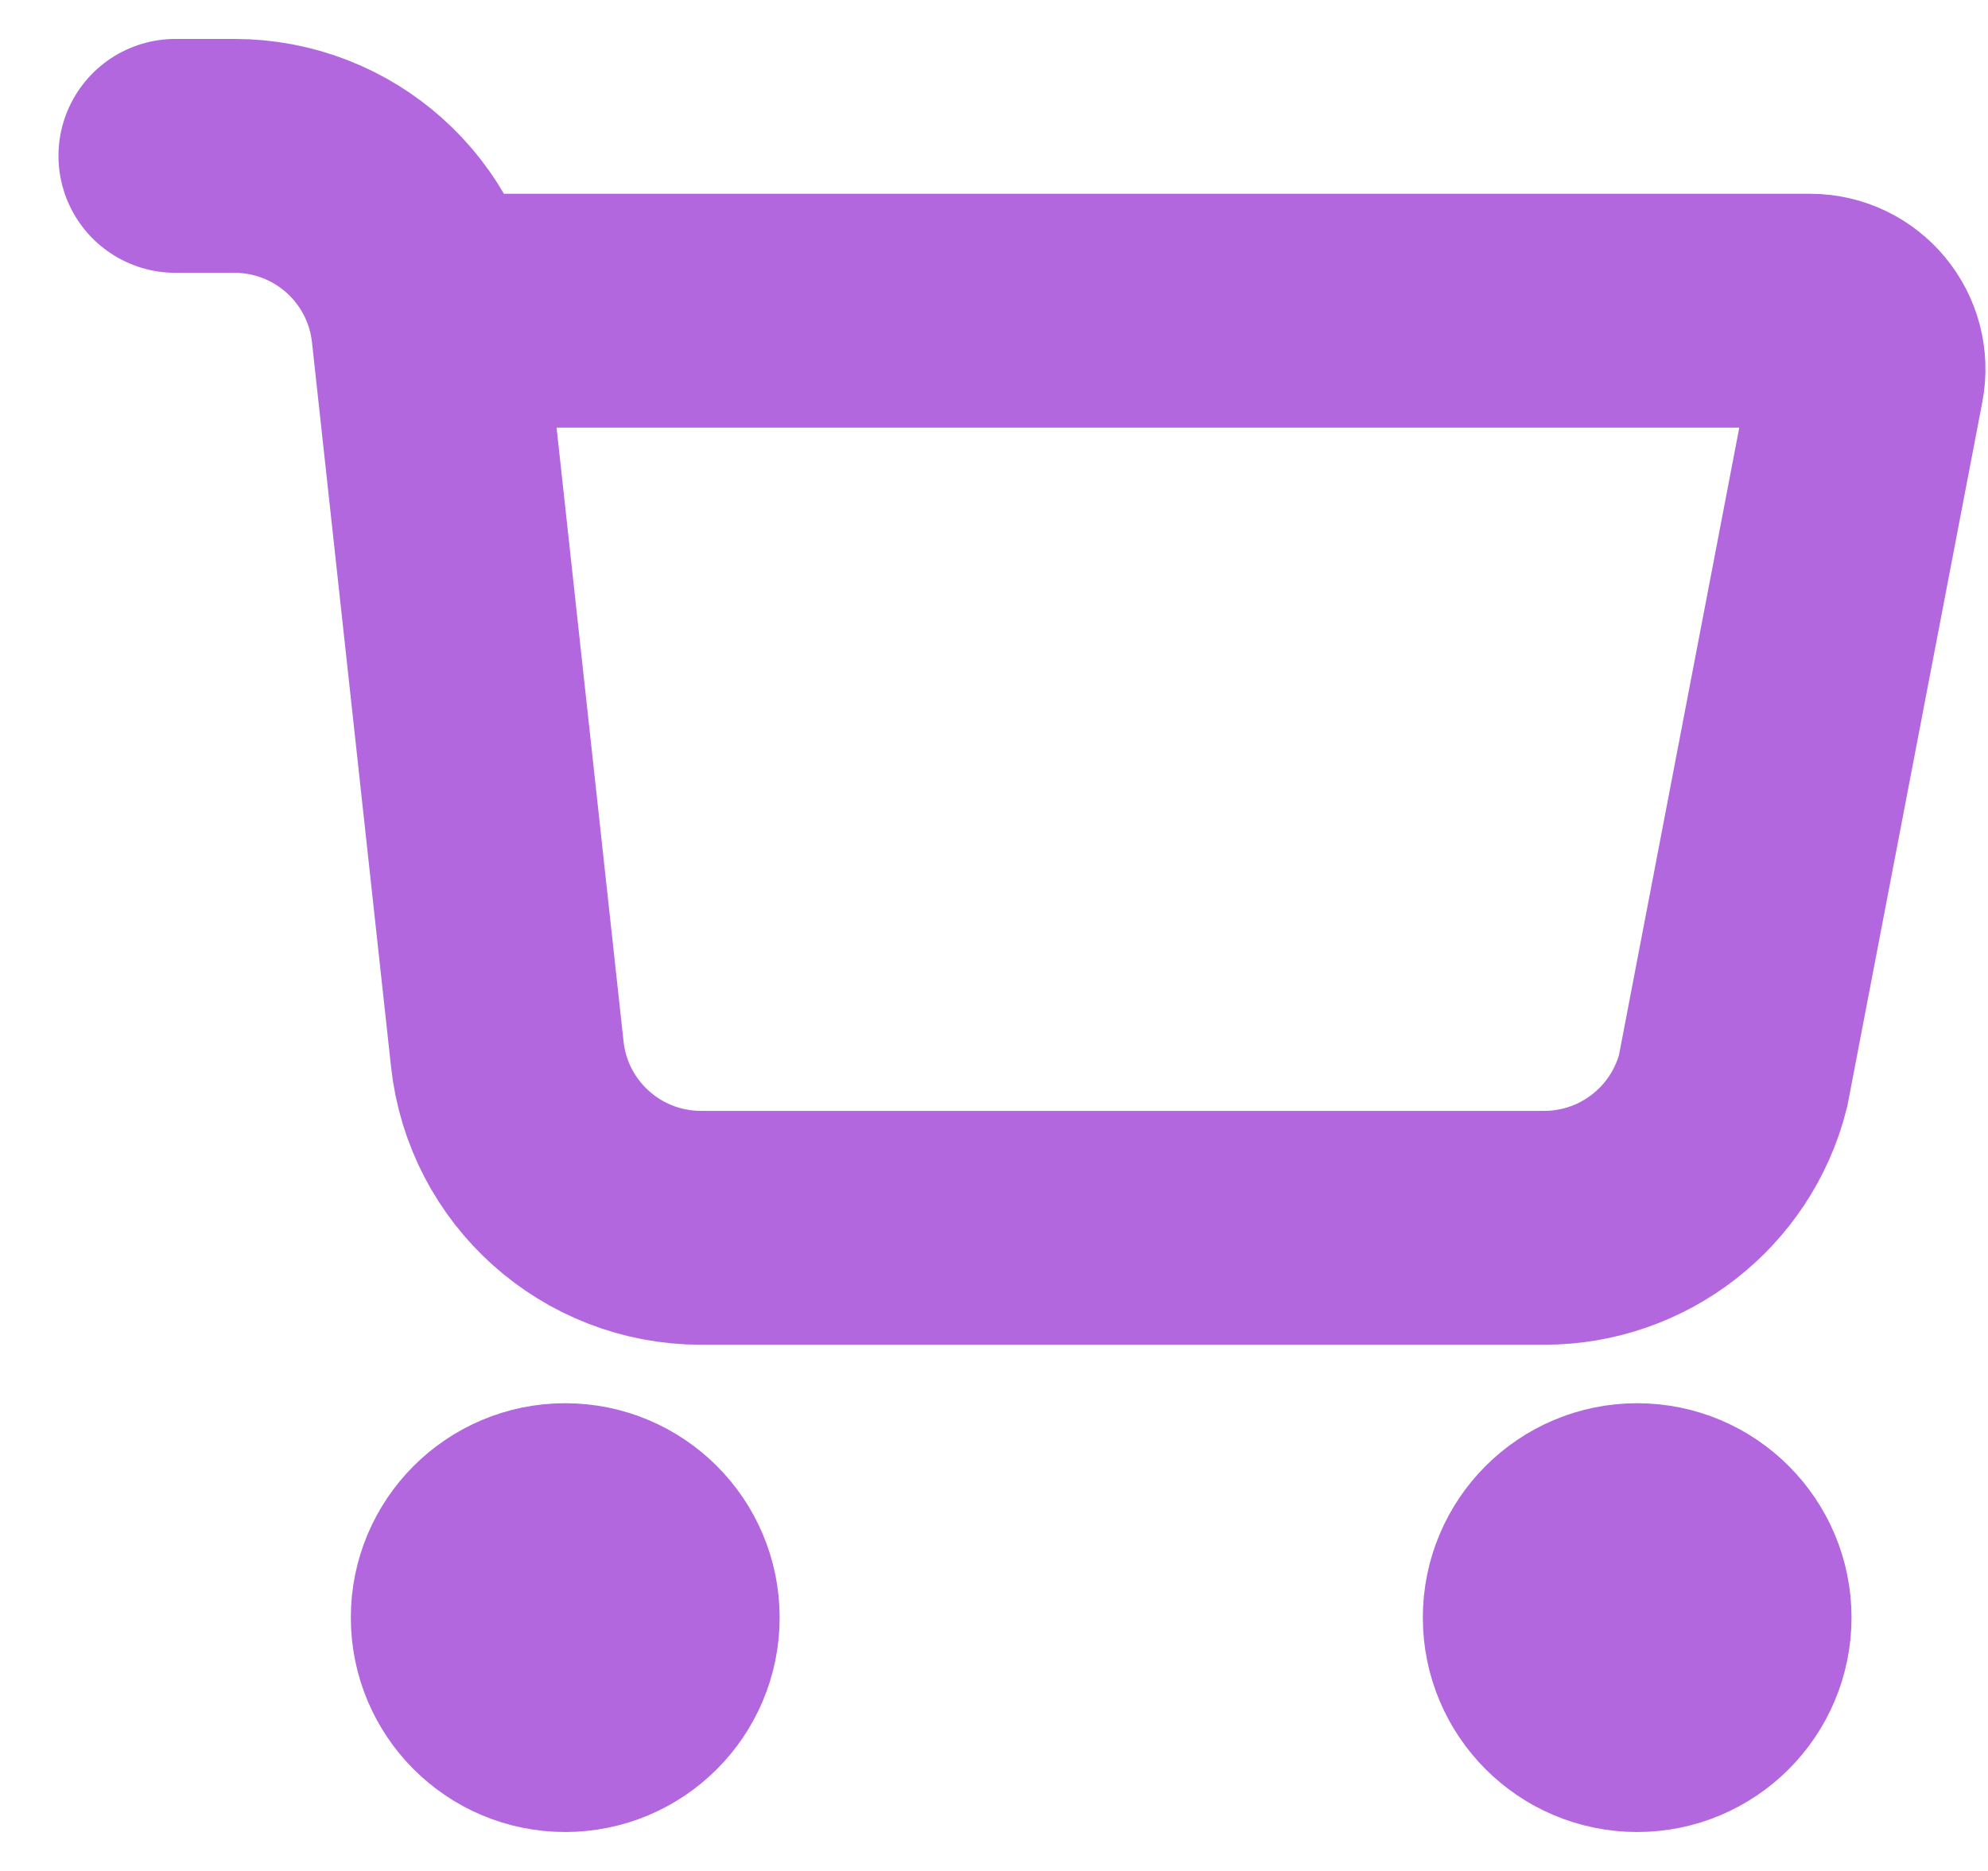 <svg width="17" height="16" viewBox="0 0 17 16" fill="none" xmlns="http://www.w3.org/2000/svg">
<path d="M1.5 1.333H2.005C2.856 1.333 3.57 1.974 3.662 2.819L4.338 9.014C4.43 9.86 5.144 10.5 5.995 10.5H13.205C13.967 10.5 14.632 9.983 14.82 9.245L15.969 3.252C16.029 2.943 15.792 2.657 15.478 2.657H3.636M4.521 13.521H5.146M4.521 14.146H5.146M13.687 13.521H14.312M13.687 14.146H14.312M5.667 13.833C5.667 14.294 5.294 14.667 4.833 14.667C4.373 14.667 4 14.294 4 13.833C4 13.373 4.373 13 4.833 13C5.294 13 5.667 13.373 5.667 13.833ZM14.833 13.833C14.833 14.294 14.46 14.667 14 14.667C13.54 14.667 13.167 14.294 13.167 13.833C13.167 13.373 13.54 13 14 13C14.46 13 14.833 13.373 14.833 13.833Z" stroke="#B367DE" stroke-width="2" stroke-linecap="round"/>
</svg>
